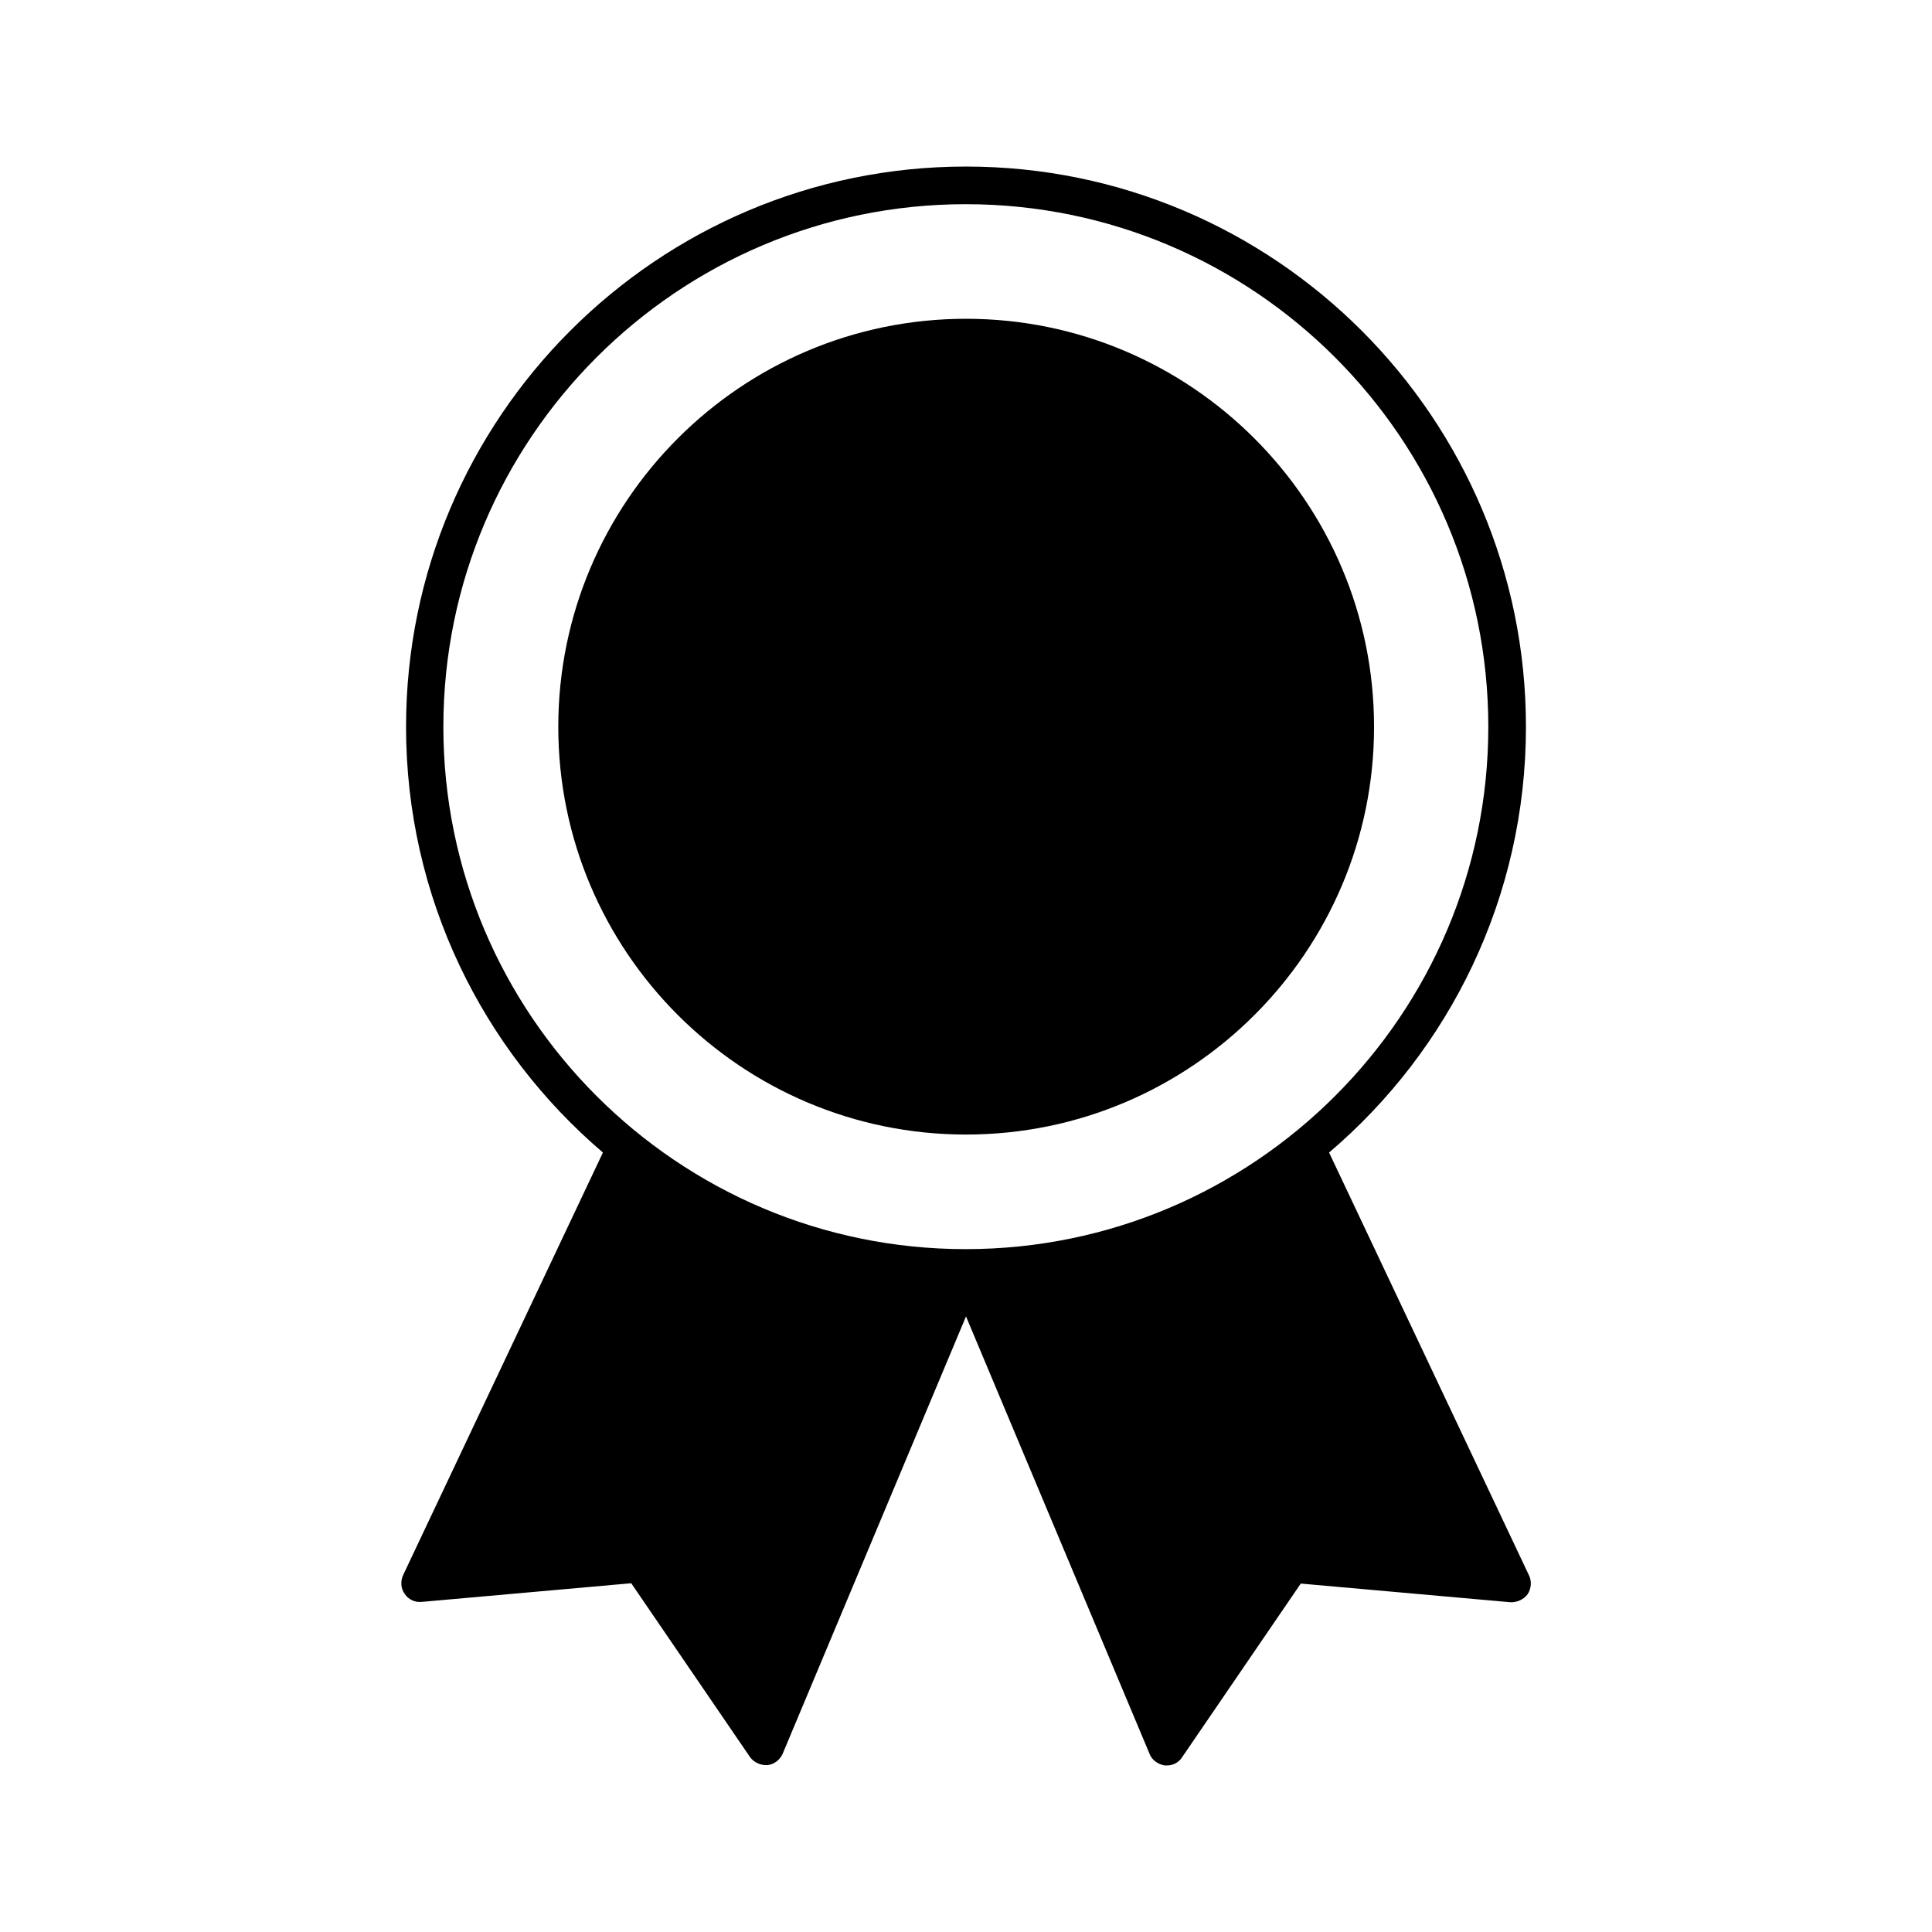 <svg xmlns="http://www.w3.org/2000/svg" version="1.1" xmlns:xlink="http://www.w3.org/1999/xlink" xmlns:svgjs="http://svgjs.com/svgjs" width="512" height="512" x="0" y="0" viewBox="0 0 58 58" style="enable-background:new 0 0 512 512" xml:space="preserve" class=""><g><path d="m45.9 47.29-6-12.69c3.62-3.08 5.91-7.67 5.91-12.78C45.81 12.54 38.27 5 29 5s-16.81 7.54-16.81 16.82c0 5.12 2.3 9.7 5.91 12.78l-6 12.69c-.08.18-.07.4.05.56.11.17.31.26.51.24l6.29-.56 3.56 5.21c.12.17.32.26.53.25.2-.02.38-.16.46-.35L29 39.52l5.51 13.13c.07.19.26.32.46.35h.06c.19 0 .36-.09.46-.25l3.56-5.21 6.29.56c.2.01.4-.08.52-.24.11-.17.13-.39.04-.57zM13.31 21.82c0-8.66 7.04-15.69 15.68-15.69 8.66 0 15.69 7.04 15.69 15.69S37.64 37.5 28.99 37.5c-8.64 0-15.68-7.03-15.68-15.68z" fill="#000000" data-original="#000000"></path><path d="M29 9.57c-6.75 0-12.24 5.49-12.24 12.25 0 6.75 5.49 12.24 12.24 12.24 6.76 0 12.25-5.49 12.25-12.24 0-6.76-5.5-12.25-12.25-12.25z" fill="#000000" data-original="#000000"></path></g></svg>